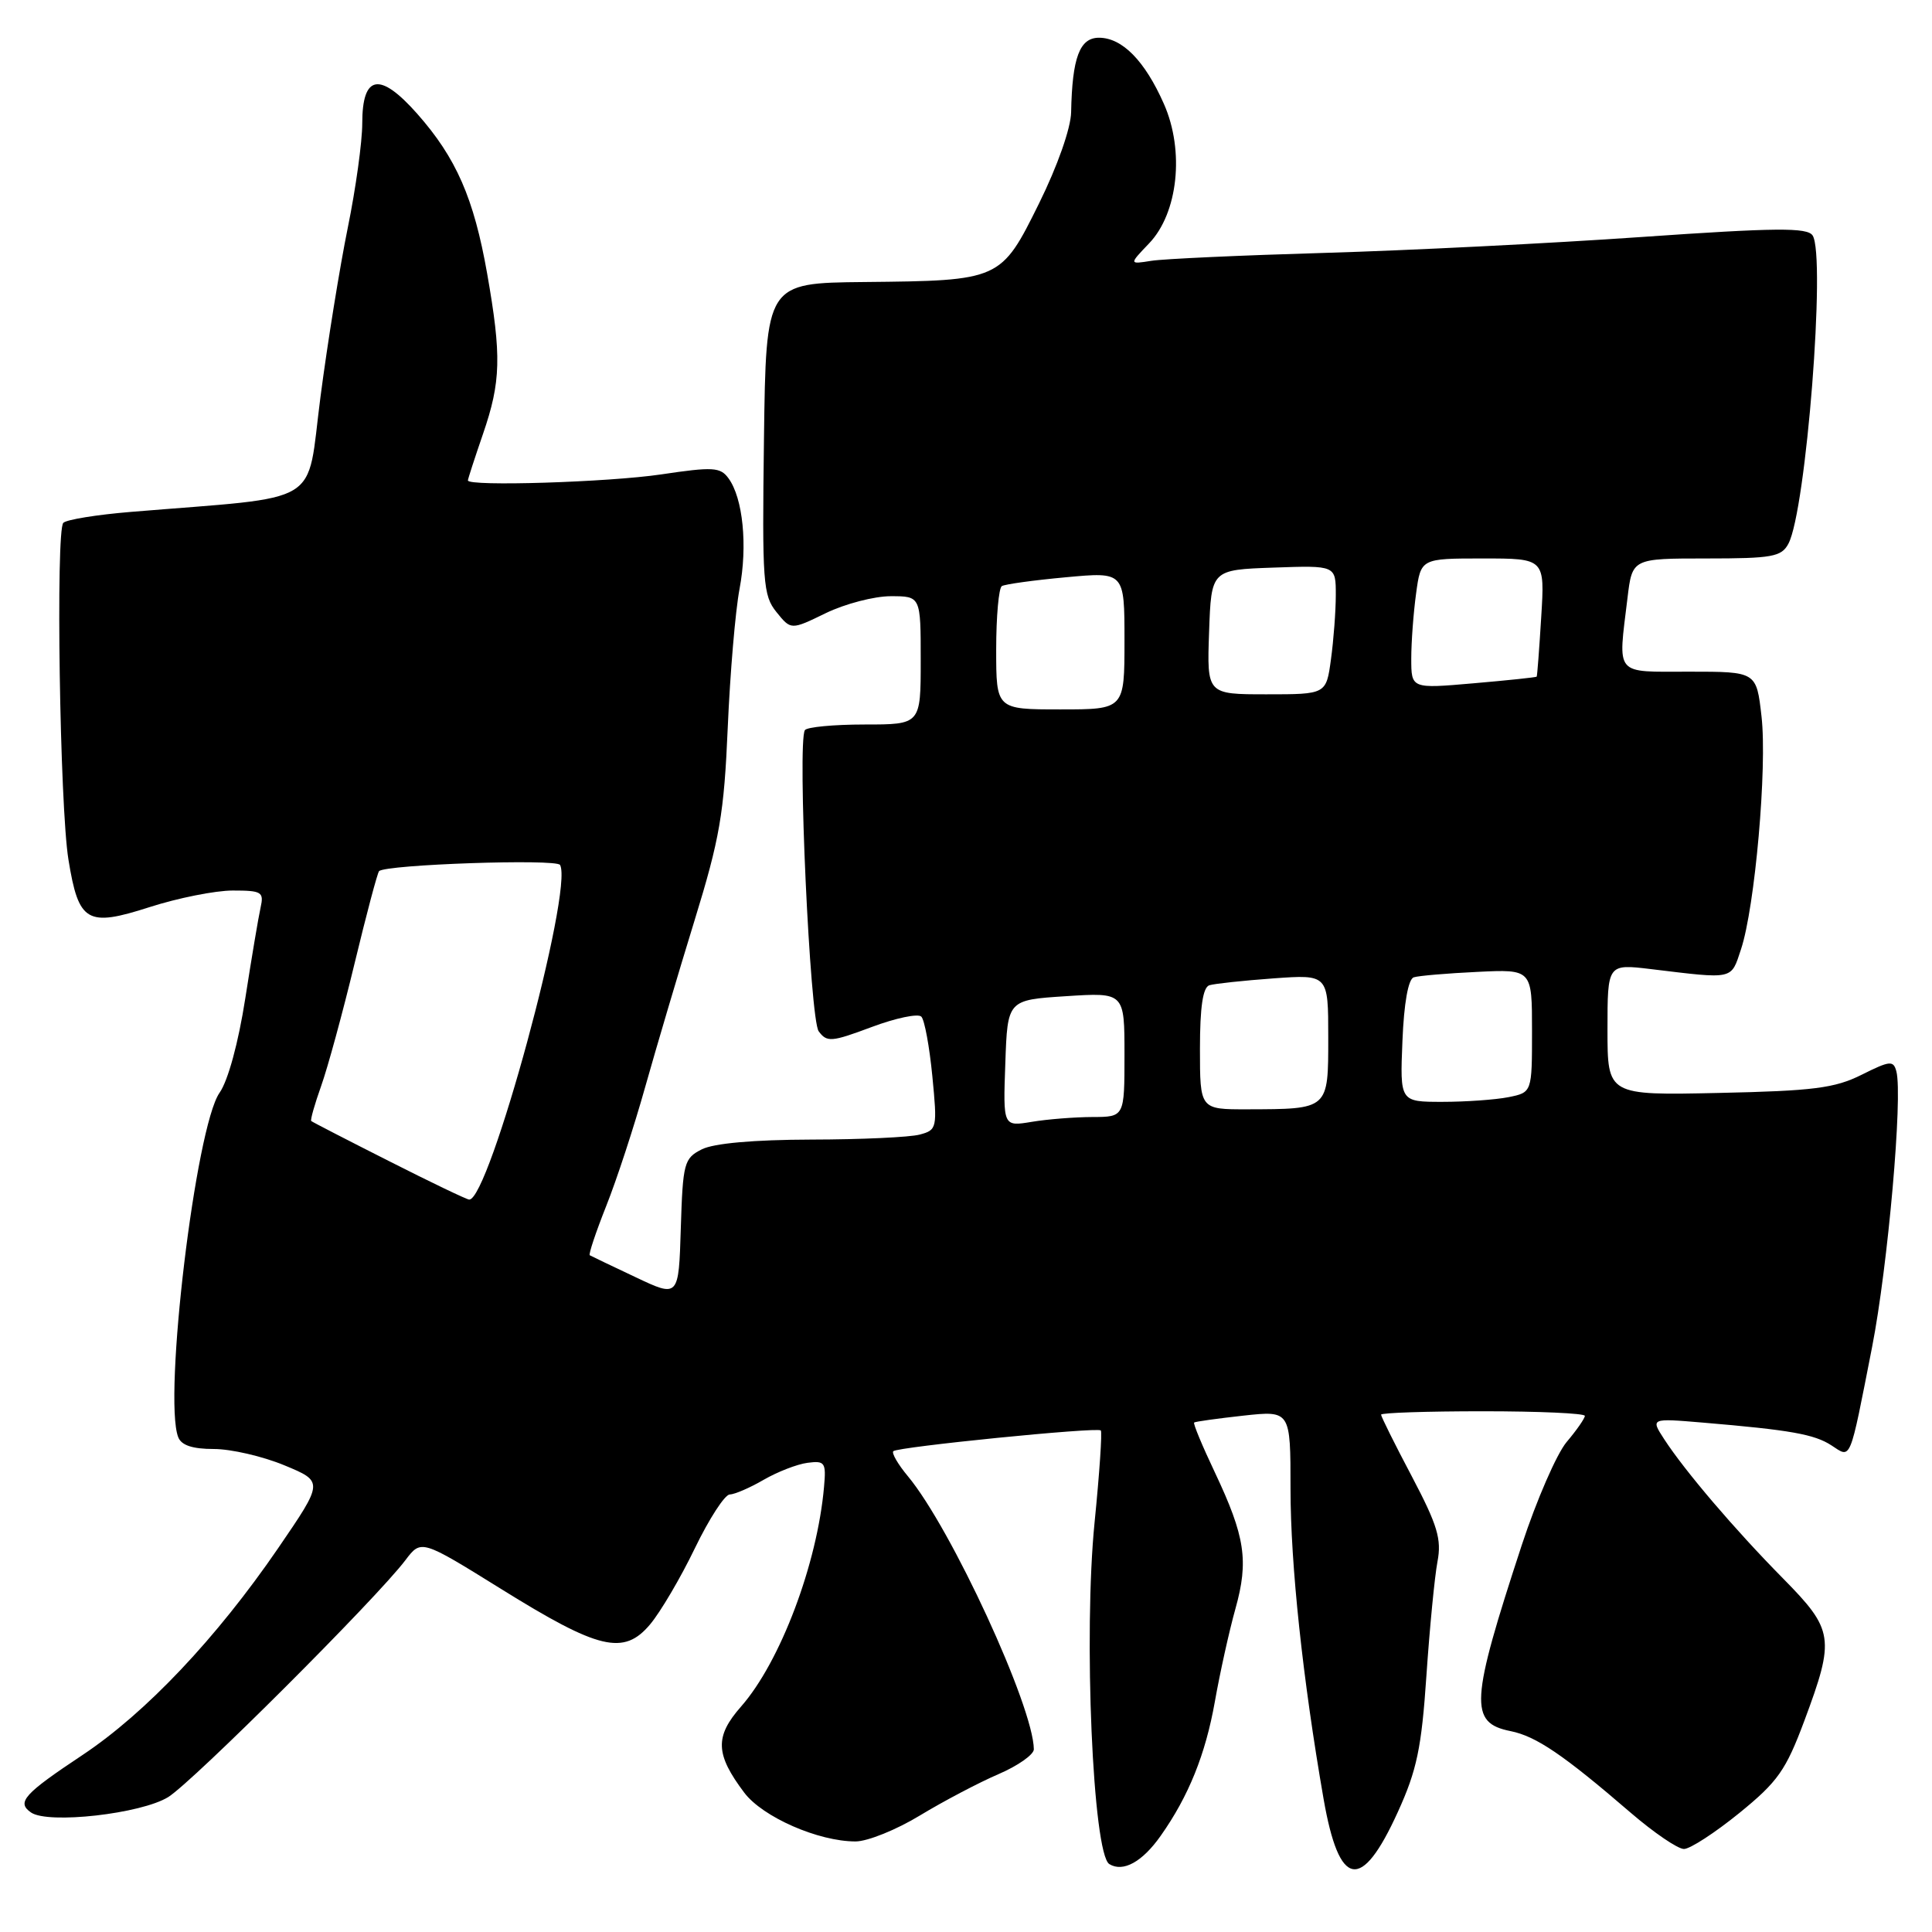 <?xml version="1.0" encoding="UTF-8" standalone="no"?>
<!DOCTYPE svg PUBLIC "-//W3C//DTD SVG 1.1//EN" "http://www.w3.org/Graphics/SVG/1.1/DTD/svg11.dtd" >
<svg xmlns="http://www.w3.org/2000/svg" xmlns:xlink="http://www.w3.org/1999/xlink" version="1.1" viewBox="0 0 256 256">
 <g >
 <path fill="currentColor"
d=" M 153.80 243.25 C 157.50 238.01 159.73 232.47 160.97 225.50 C 161.65 221.65 162.88 216.10 163.70 213.17 C 165.48 206.81 164.99 203.60 160.98 195.11 C 159.31 191.59 158.07 188.61 158.23 188.49 C 158.38 188.37 161.31 187.96 164.75 187.58 C 171.00 186.90 171.00 186.90 171.00 197.24 C 171.00 207.33 172.62 222.49 175.38 238.36 C 177.45 250.22 180.38 250.74 185.22 240.10 C 187.74 234.57 188.36 231.63 189.01 222.00 C 189.44 215.68 190.10 208.90 190.47 206.94 C 191.04 203.96 190.49 202.12 187.08 195.64 C 184.83 191.39 183.00 187.70 183.00 187.45 C 183.00 187.20 189.07 187.00 196.50 187.00 C 203.93 187.00 210.00 187.27 210.00 187.61 C 210.00 187.94 208.92 189.50 207.59 191.07 C 206.27 192.64 203.60 198.78 201.65 204.71 C 194.82 225.52 194.65 228.28 200.15 229.38 C 203.54 230.06 207.14 232.50 216.08 240.20 C 219.15 242.84 222.32 245.00 223.13 245.00 C 223.94 245.00 227.23 242.86 230.45 240.25 C 235.58 236.08 236.63 234.58 239.09 228.00 C 243.16 217.07 243.00 215.99 236.25 209.14 C 229.82 202.62 223.26 194.92 220.52 190.71 C 218.71 187.92 218.71 187.92 225.61 188.50 C 237.22 189.48 240.41 190.04 242.69 191.53 C 245.32 193.25 245.03 193.94 248.06 178.50 C 250.16 167.77 252.14 145.27 251.28 141.97 C 250.89 140.49 250.44 140.53 246.68 142.41 C 243.12 144.19 240.29 144.55 227.75 144.82 C 213.00 145.14 213.00 145.14 213.00 136.43 C 213.00 127.72 213.00 127.72 218.75 128.41 C 229.84 129.75 229.34 129.86 230.69 125.79 C 232.54 120.23 234.18 101.67 233.41 94.93 C 232.74 89.00 232.74 89.00 223.87 89.00 C 213.81 89.00 214.39 89.69 215.65 79.25 C 216.28 74.00 216.28 74.00 226.10 74.00 C 234.82 74.00 236.05 73.78 236.97 72.05 C 239.32 67.67 241.96 33.90 240.18 31.20 C 239.47 30.13 235.38 30.16 217.41 31.41 C 205.36 32.25 186.50 33.19 175.50 33.51 C 164.50 33.83 154.17 34.30 152.55 34.56 C 149.60 35.03 149.60 35.03 152.26 32.25 C 156.10 28.24 156.98 19.99 154.22 13.76 C 151.70 8.06 148.70 5.00 145.62 5.00 C 143.06 5.00 142.07 7.63 141.93 14.87 C 141.89 16.99 140.12 22.01 137.68 26.95 C 132.63 37.16 132.56 37.19 114.50 37.37 C 101.50 37.50 101.50 37.50 101.23 58.11 C 100.98 77.21 101.10 78.90 102.89 81.11 C 104.81 83.49 104.81 83.49 109.43 81.24 C 111.97 80.01 115.84 79.00 118.03 79.00 C 122.00 79.00 122.00 79.00 122.00 87.50 C 122.00 96.00 122.00 96.00 114.56 96.00 C 110.47 96.00 106.91 96.34 106.65 96.75 C 105.64 98.39 107.32 135.06 108.48 136.65 C 109.57 138.13 110.17 138.08 115.49 136.09 C 118.69 134.89 121.66 134.27 122.08 134.71 C 122.51 135.14 123.16 138.70 123.54 142.60 C 124.21 149.49 124.16 149.73 121.86 150.34 C 120.56 150.69 114.10 150.99 107.50 151.00 C 99.88 151.02 94.59 151.49 93.00 152.29 C 90.64 153.48 90.48 154.08 90.21 162.75 C 89.93 171.94 89.93 171.94 84.21 169.23 C 81.07 167.75 78.34 166.44 78.15 166.33 C 77.96 166.23 78.94 163.30 80.32 159.82 C 81.71 156.34 84.04 149.22 85.50 144.00 C 86.97 138.78 89.90 128.88 92.02 122.00 C 95.38 111.09 95.94 107.83 96.43 96.41 C 96.74 89.21 97.44 80.95 97.99 78.05 C 99.08 72.31 98.45 66.00 96.53 63.38 C 95.45 61.89 94.47 61.84 87.62 62.86 C 80.61 63.90 62.00 64.48 62.00 63.66 C 62.00 63.47 62.90 60.70 64.00 57.50 C 66.38 50.58 66.47 47.18 64.55 36.25 C 62.79 26.26 60.45 20.92 55.28 15.07 C 50.32 9.47 48.00 9.88 48.00 16.36 C 48.00 18.79 47.14 24.99 46.09 30.14 C 45.04 35.29 43.40 45.41 42.46 52.63 C 40.54 67.30 43.20 65.69 17.33 67.83 C 12.84 68.20 8.81 68.85 8.39 69.28 C 7.37 70.30 7.92 106.88 9.07 113.91 C 10.42 122.22 11.52 122.87 19.81 120.20 C 23.57 118.99 28.53 118.00 30.84 118.00 C 34.68 118.00 34.99 118.19 34.53 120.25 C 34.25 121.49 33.34 126.91 32.50 132.30 C 31.59 138.15 30.22 143.20 29.09 144.80 C 25.93 149.32 21.61 185.23 23.61 190.42 C 24.02 191.51 25.50 192.00 28.34 192.00 C 30.61 192.00 34.81 192.97 37.68 194.16 C 42.89 196.32 42.89 196.32 36.85 205.15 C 28.69 217.06 19.31 226.97 10.96 232.53 C 3.15 237.72 2.16 238.82 4.12 240.17 C 6.40 241.73 18.71 240.34 22.29 238.12 C 25.56 236.09 49.92 211.77 53.72 206.73 C 55.81 203.97 55.81 203.97 66.39 210.54 C 79.36 218.61 82.65 219.39 86.14 215.24 C 87.51 213.61 90.18 209.08 92.07 205.16 C 93.96 201.25 96.04 198.04 96.69 198.03 C 97.35 198.01 99.37 197.14 101.19 196.08 C 103.01 195.03 105.62 194.01 107.00 193.83 C 109.30 193.53 109.48 193.78 109.19 197.00 C 108.30 207.21 103.40 220.20 98.20 226.12 C 94.69 230.11 94.78 232.44 98.62 237.54 C 101.06 240.77 108.45 244.01 113.37 244.00 C 114.95 244.00 118.79 242.45 121.91 240.55 C 125.03 238.66 129.71 236.20 132.29 235.09 C 134.88 233.98 136.99 232.49 136.99 231.79 C 136.93 226.13 126.04 202.51 120.31 195.62 C 118.99 194.04 118.12 192.54 118.37 192.29 C 118.95 191.72 145.38 189.07 145.86 189.54 C 146.06 189.73 145.69 195.20 145.04 201.70 C 143.55 216.57 144.81 245.64 146.99 247.00 C 148.81 248.12 151.36 246.72 153.80 243.25 Z  M 51.50 153.83 C 46.00 151.05 41.38 148.67 41.24 148.54 C 41.10 148.41 41.69 146.33 42.55 143.91 C 43.42 141.48 45.41 134.18 46.98 127.67 C 48.55 121.16 50.01 115.66 50.23 115.43 C 51.12 114.55 73.73 113.77 74.21 114.61 C 76.02 117.83 64.80 159.15 62.16 158.95 C 61.80 158.92 57.00 156.62 51.50 153.83 Z  M 133.21 140.89 C 133.50 132.50 133.50 132.50 141.25 132.00 C 149.00 131.50 149.00 131.50 149.00 139.75 C 149.00 148.00 149.00 148.00 144.75 148.01 C 142.41 148.02 138.79 148.30 136.71 148.65 C 132.91 149.28 132.91 149.28 133.21 140.89 Z  M 159.00 138.97 C 159.00 133.42 159.39 130.82 160.25 130.55 C 160.94 130.34 164.76 129.93 168.75 129.64 C 176.00 129.12 176.00 129.12 176.00 137.44 C 176.00 147.06 176.11 146.96 165.25 146.99 C 159.00 147.00 159.00 147.00 159.00 138.97 Z  M 185.83 137.94 C 186.03 132.92 186.60 129.74 187.33 129.50 C 187.97 129.29 191.76 128.97 195.75 128.78 C 203.00 128.43 203.00 128.43 203.00 136.59 C 203.00 144.75 203.00 144.75 199.88 145.38 C 198.16 145.72 194.22 146.00 191.12 146.00 C 185.50 146.00 185.50 146.00 185.83 137.94 Z  M 132.00 86.06 C 132.00 81.69 132.34 77.91 132.75 77.66 C 133.16 77.41 136.99 76.88 141.25 76.49 C 149.00 75.77 149.00 75.77 149.00 84.88 C 149.00 94.00 149.00 94.00 140.50 94.00 C 132.00 94.00 132.00 94.00 132.00 86.06 Z  M 160.21 83.75 C 160.50 75.50 160.50 75.50 168.75 75.21 C 177.00 74.92 177.00 74.92 177.00 78.82 C 177.00 80.97 176.71 84.81 176.36 87.36 C 175.73 92.00 175.73 92.00 167.82 92.00 C 159.92 92.00 159.92 92.00 160.21 83.75 Z  M 187.00 87.27 C 187.00 85.07 187.29 81.19 187.64 78.64 C 188.27 74.00 188.27 74.00 196.49 74.00 C 204.70 74.00 204.70 74.00 204.22 81.75 C 203.96 86.01 203.69 89.57 203.62 89.66 C 203.56 89.75 199.79 90.15 195.25 90.54 C 187.00 91.26 187.00 91.26 187.00 87.27 Z "/>
</g>
</svg>